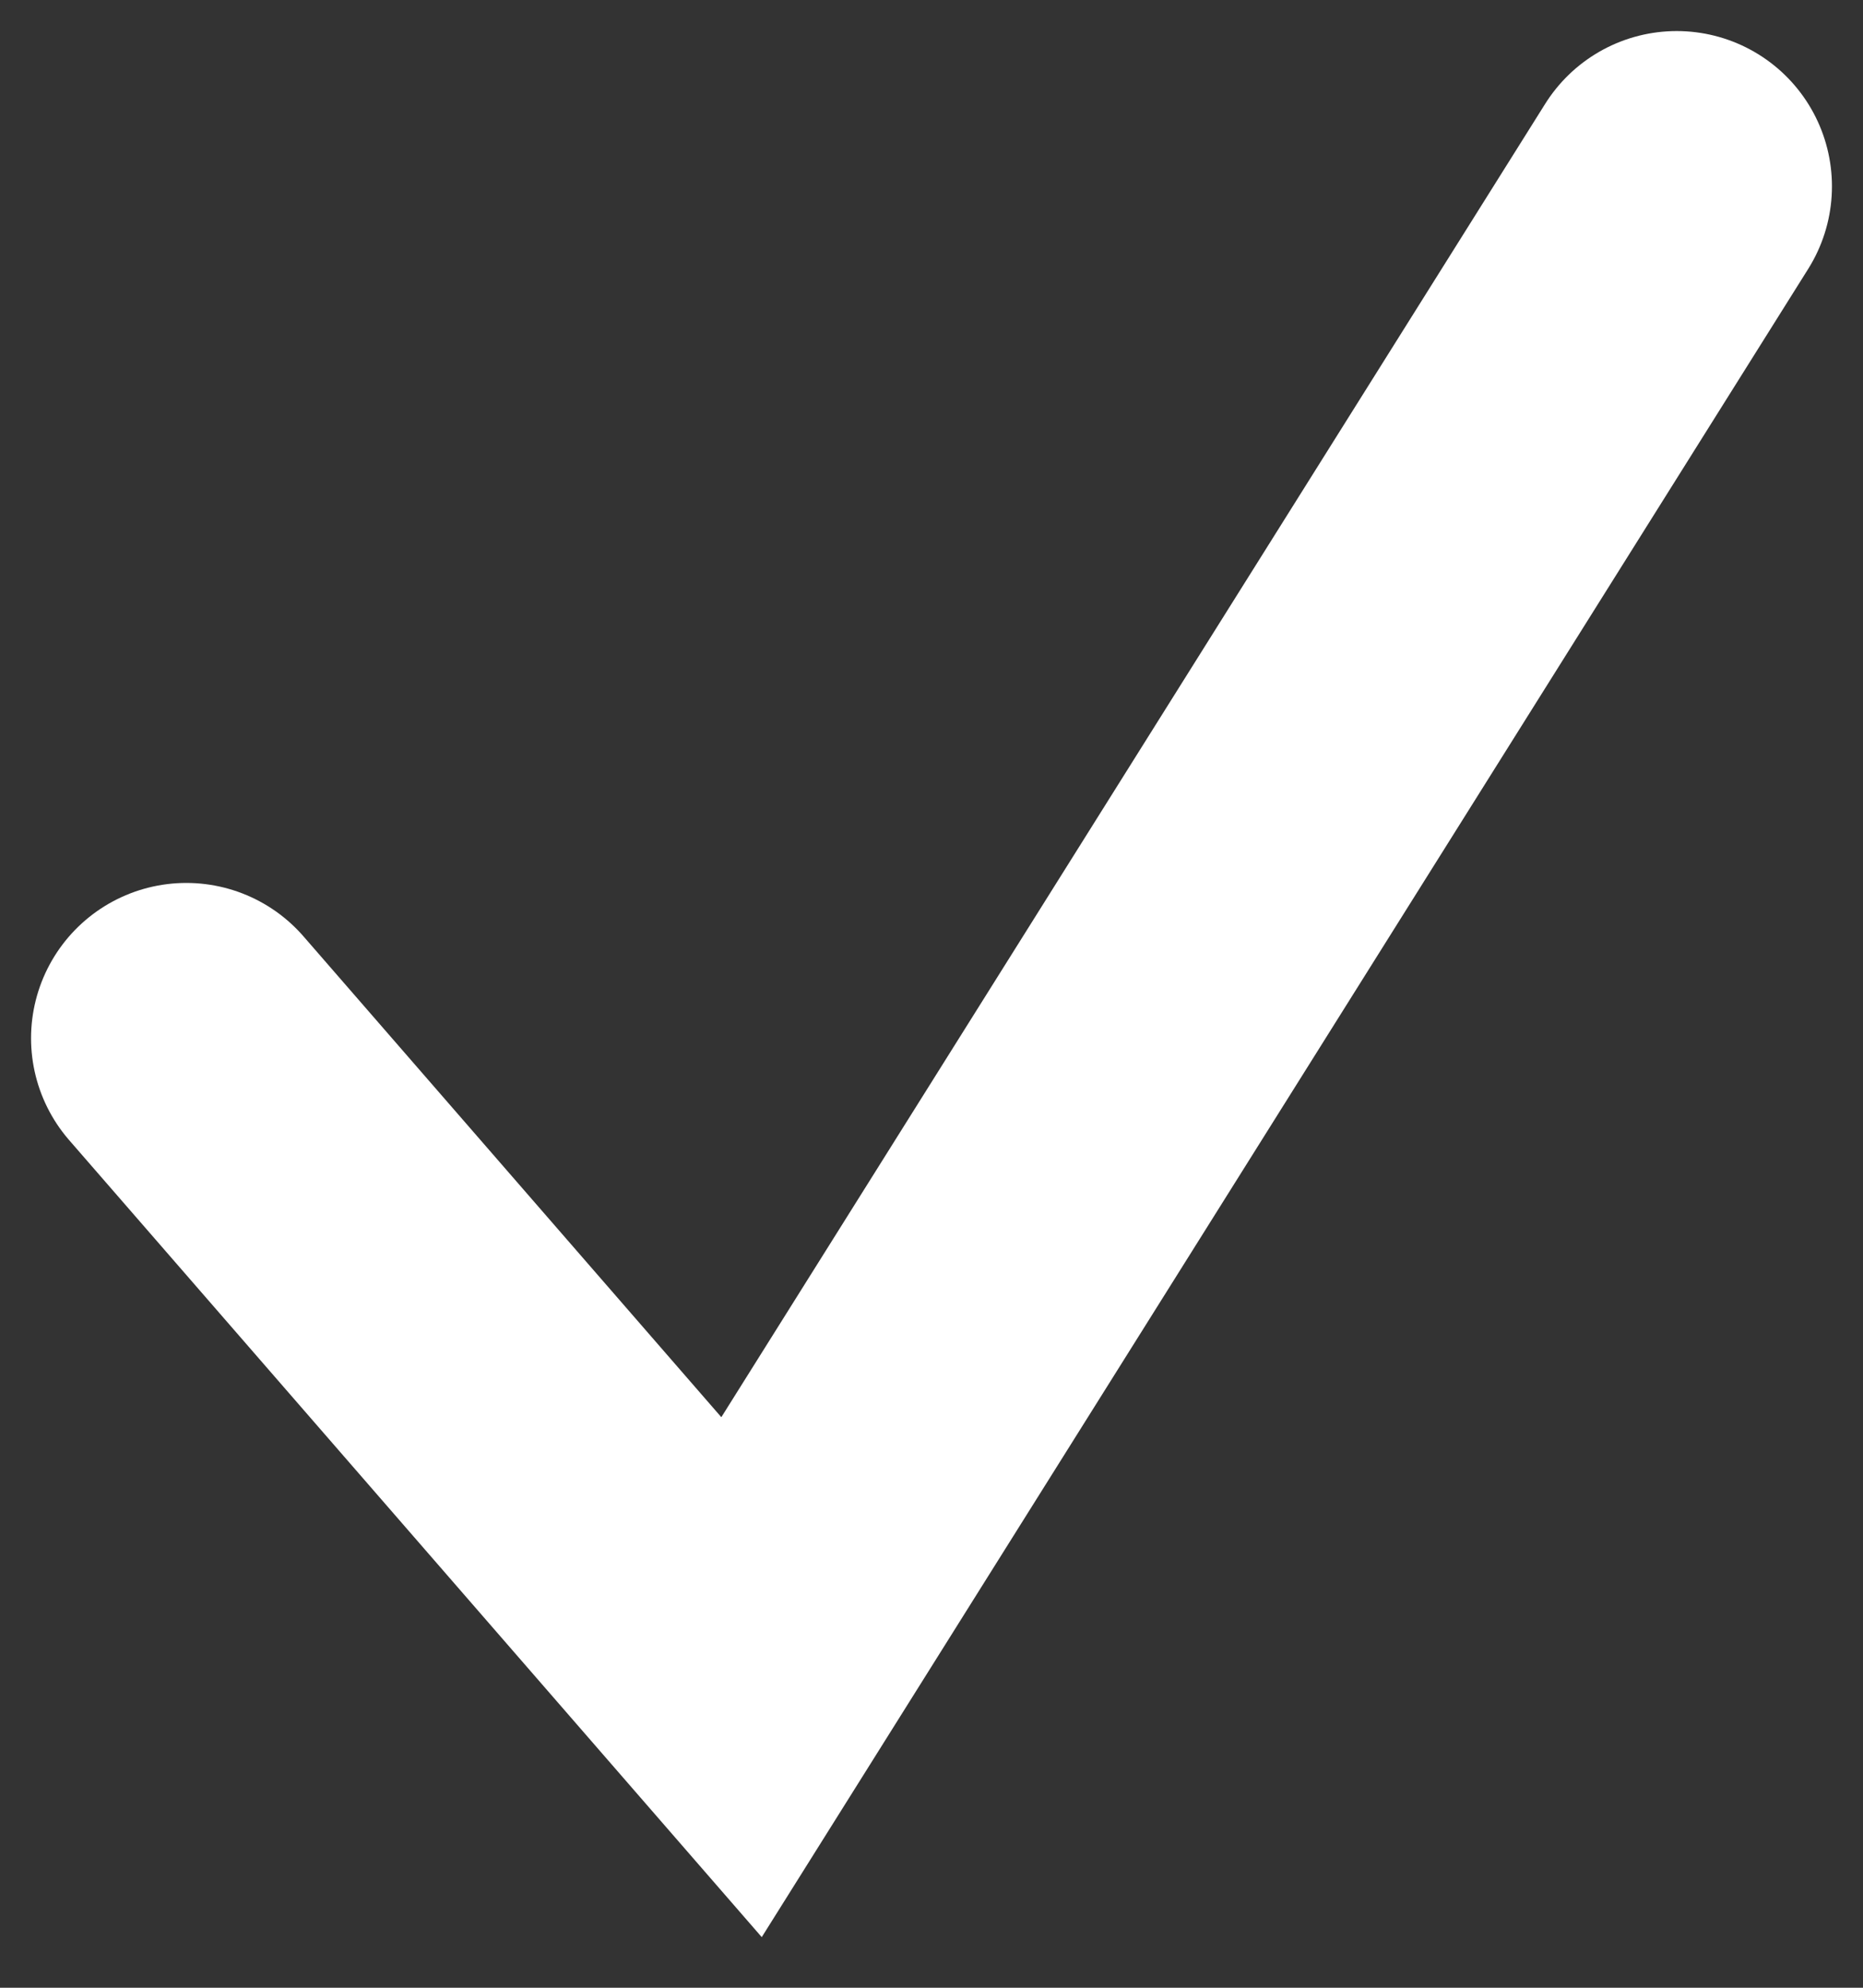 <svg width="30" height="32" viewBox="0 0 30 32" fill="none" xmlns="http://www.w3.org/2000/svg">
<rect x="0" y="0" width="30" height="32" fill="#333333" stroke="none"/>
<path d="M3 16.714L11.941 27L27 3" stroke="white" stroke-width="5" stroke-linecap="round"/>
</svg>
